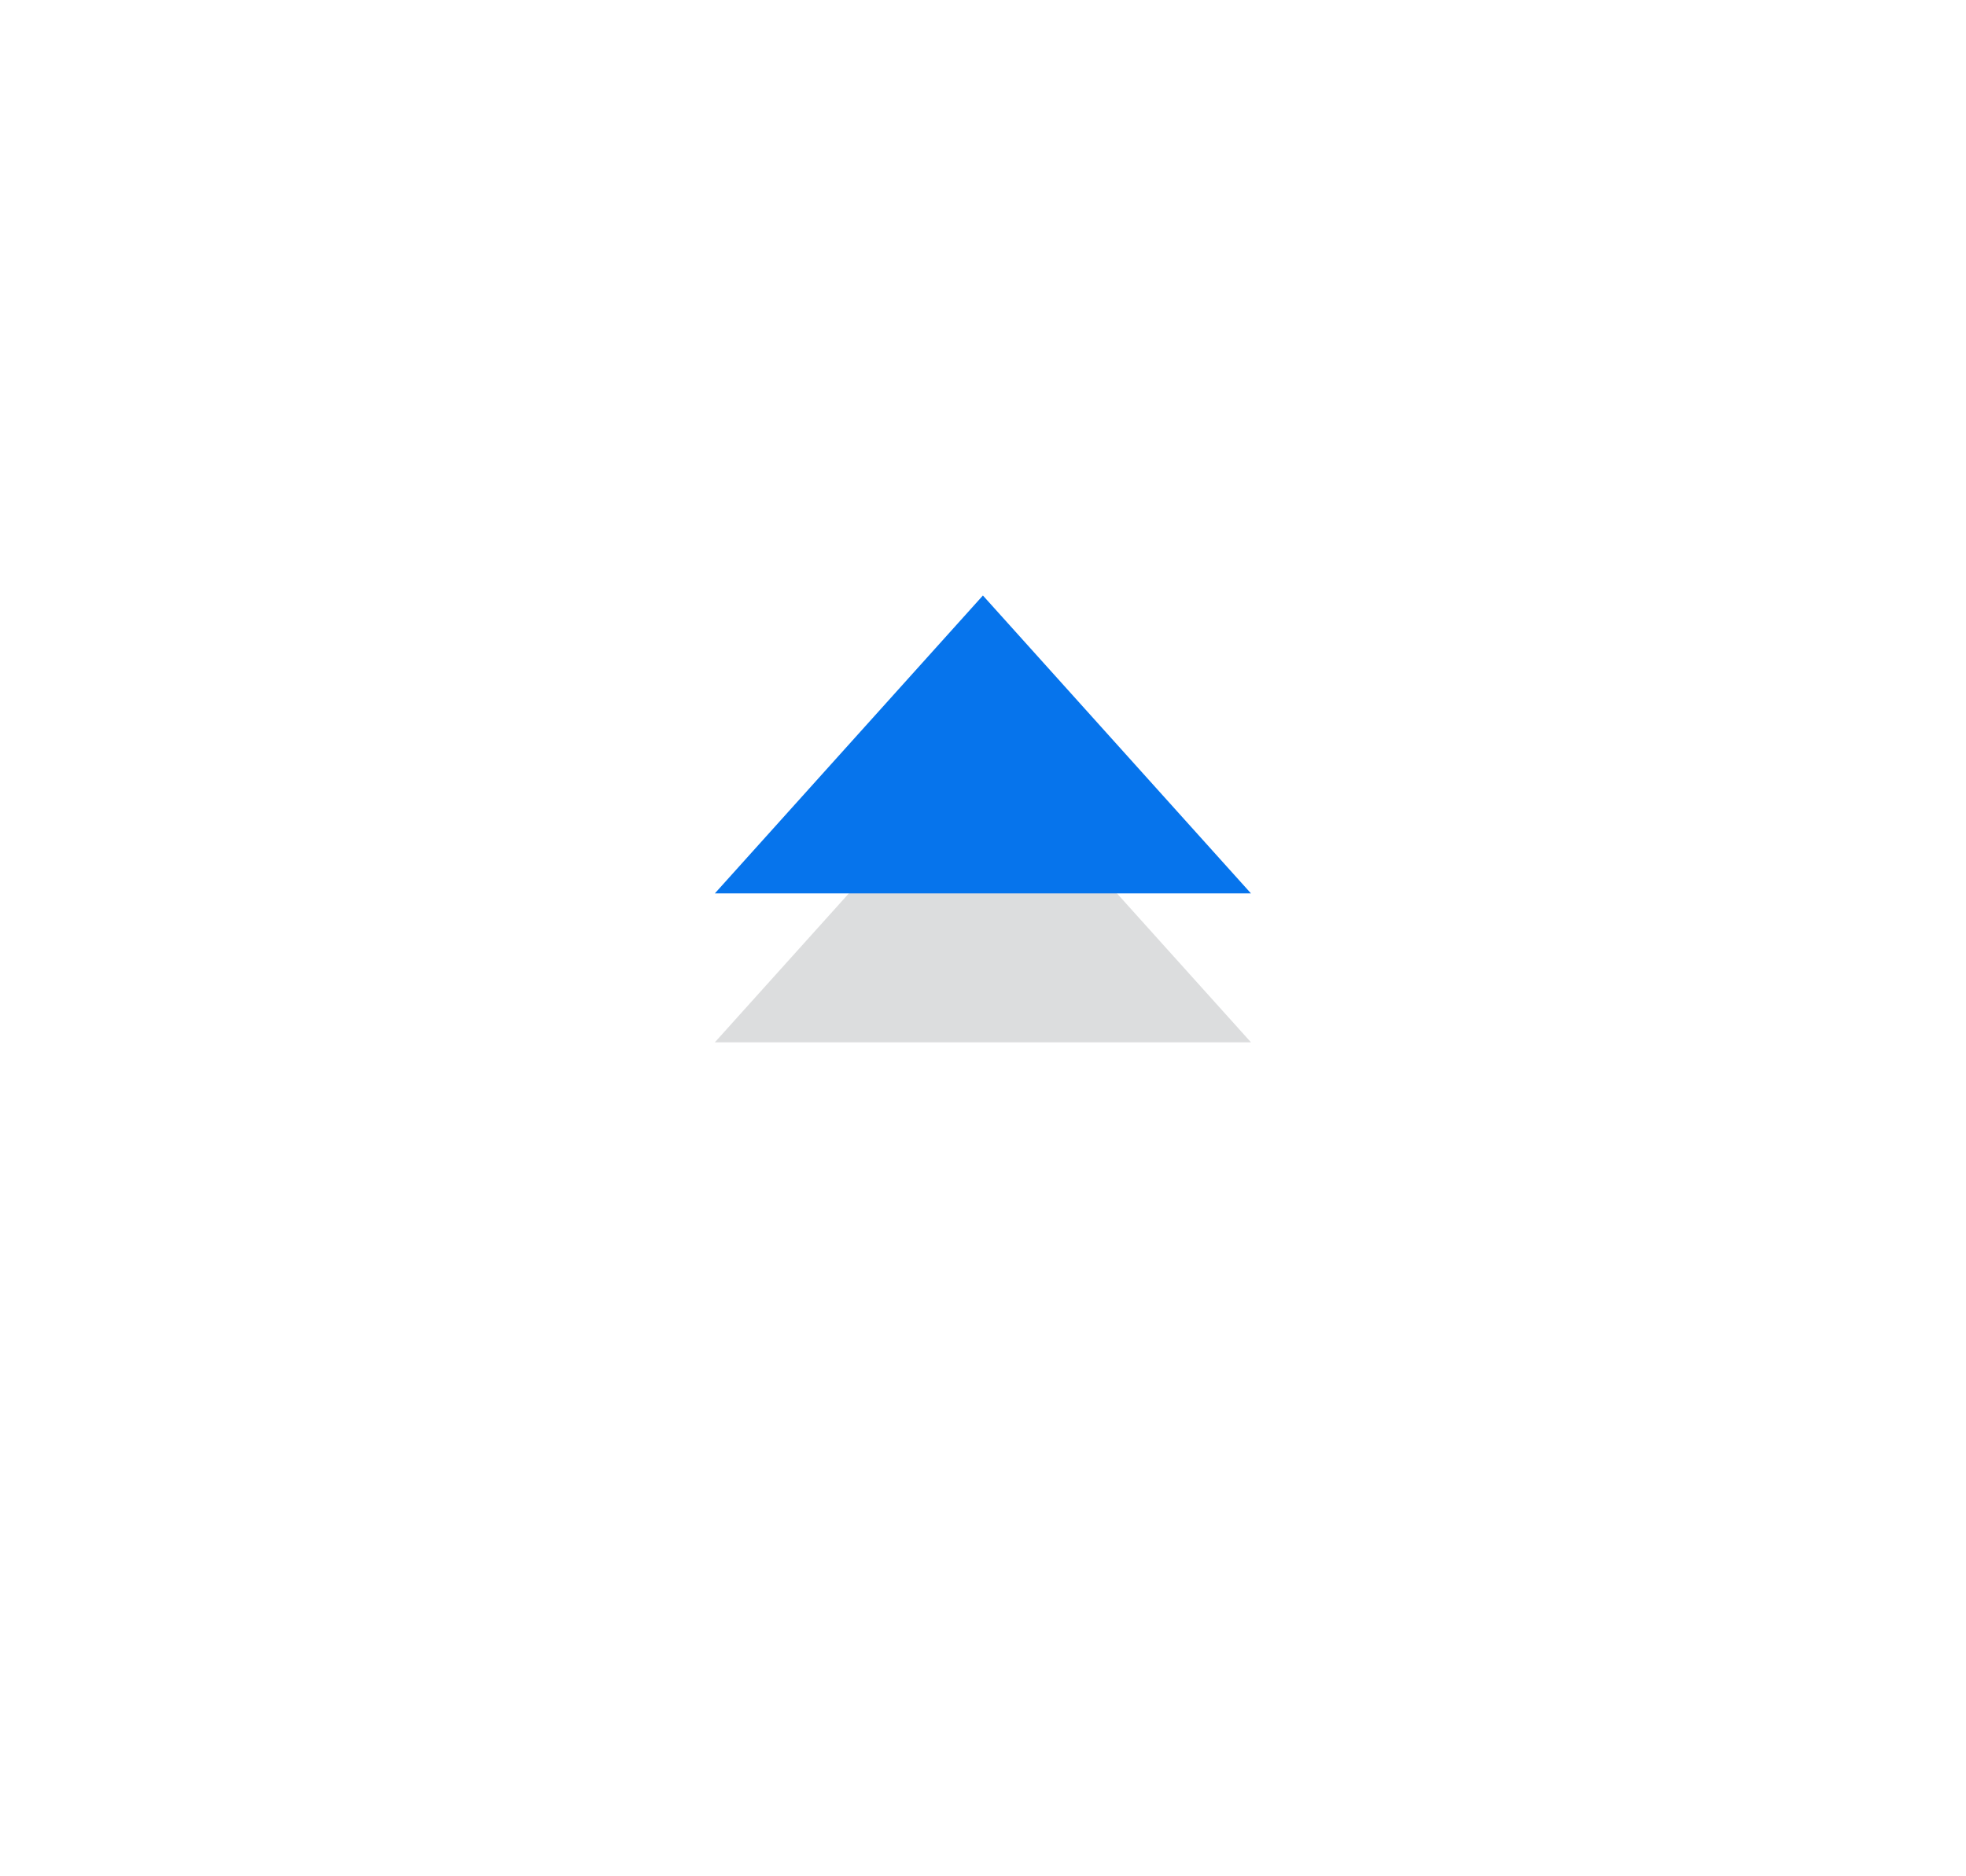 <svg xmlns="http://www.w3.org/2000/svg" width="66" height="63" viewBox="0 0 66 63"><defs><mask id="z0efb" width="2" height="2" x="-1" y="-1"><path fill="#fff" d="M24 20h18v10H24z"/><path d="M41.996 29.998H23.998l8.999-10.003z"/></mask><filter id="z0efa" width="118" height="115" x="-26" y="-30" filterUnits="userSpaceOnUse"><feOffset dy="5" in="SourceGraphic" result="FeOffset1023Out"/><feGaussianBlur in="FeOffset1023Out" result="FeGaussianBlur1024Out" stdDeviation="16 16"/></filter></defs><g><g><g filter="url(#z0efa)"><path fill="none" d="M41.996 29.998H23.998l8.999-10.003z" mask="url(&quot;#z0efb&quot;)"/><path fill="#52555a" fill-opacity=".2" d="M41.996 29.998H23.998l8.999-10.003z"/></g><path fill="#0674ec" d="M41.996 29.998H23.998l8.999-10.003z"/></g></g></svg>